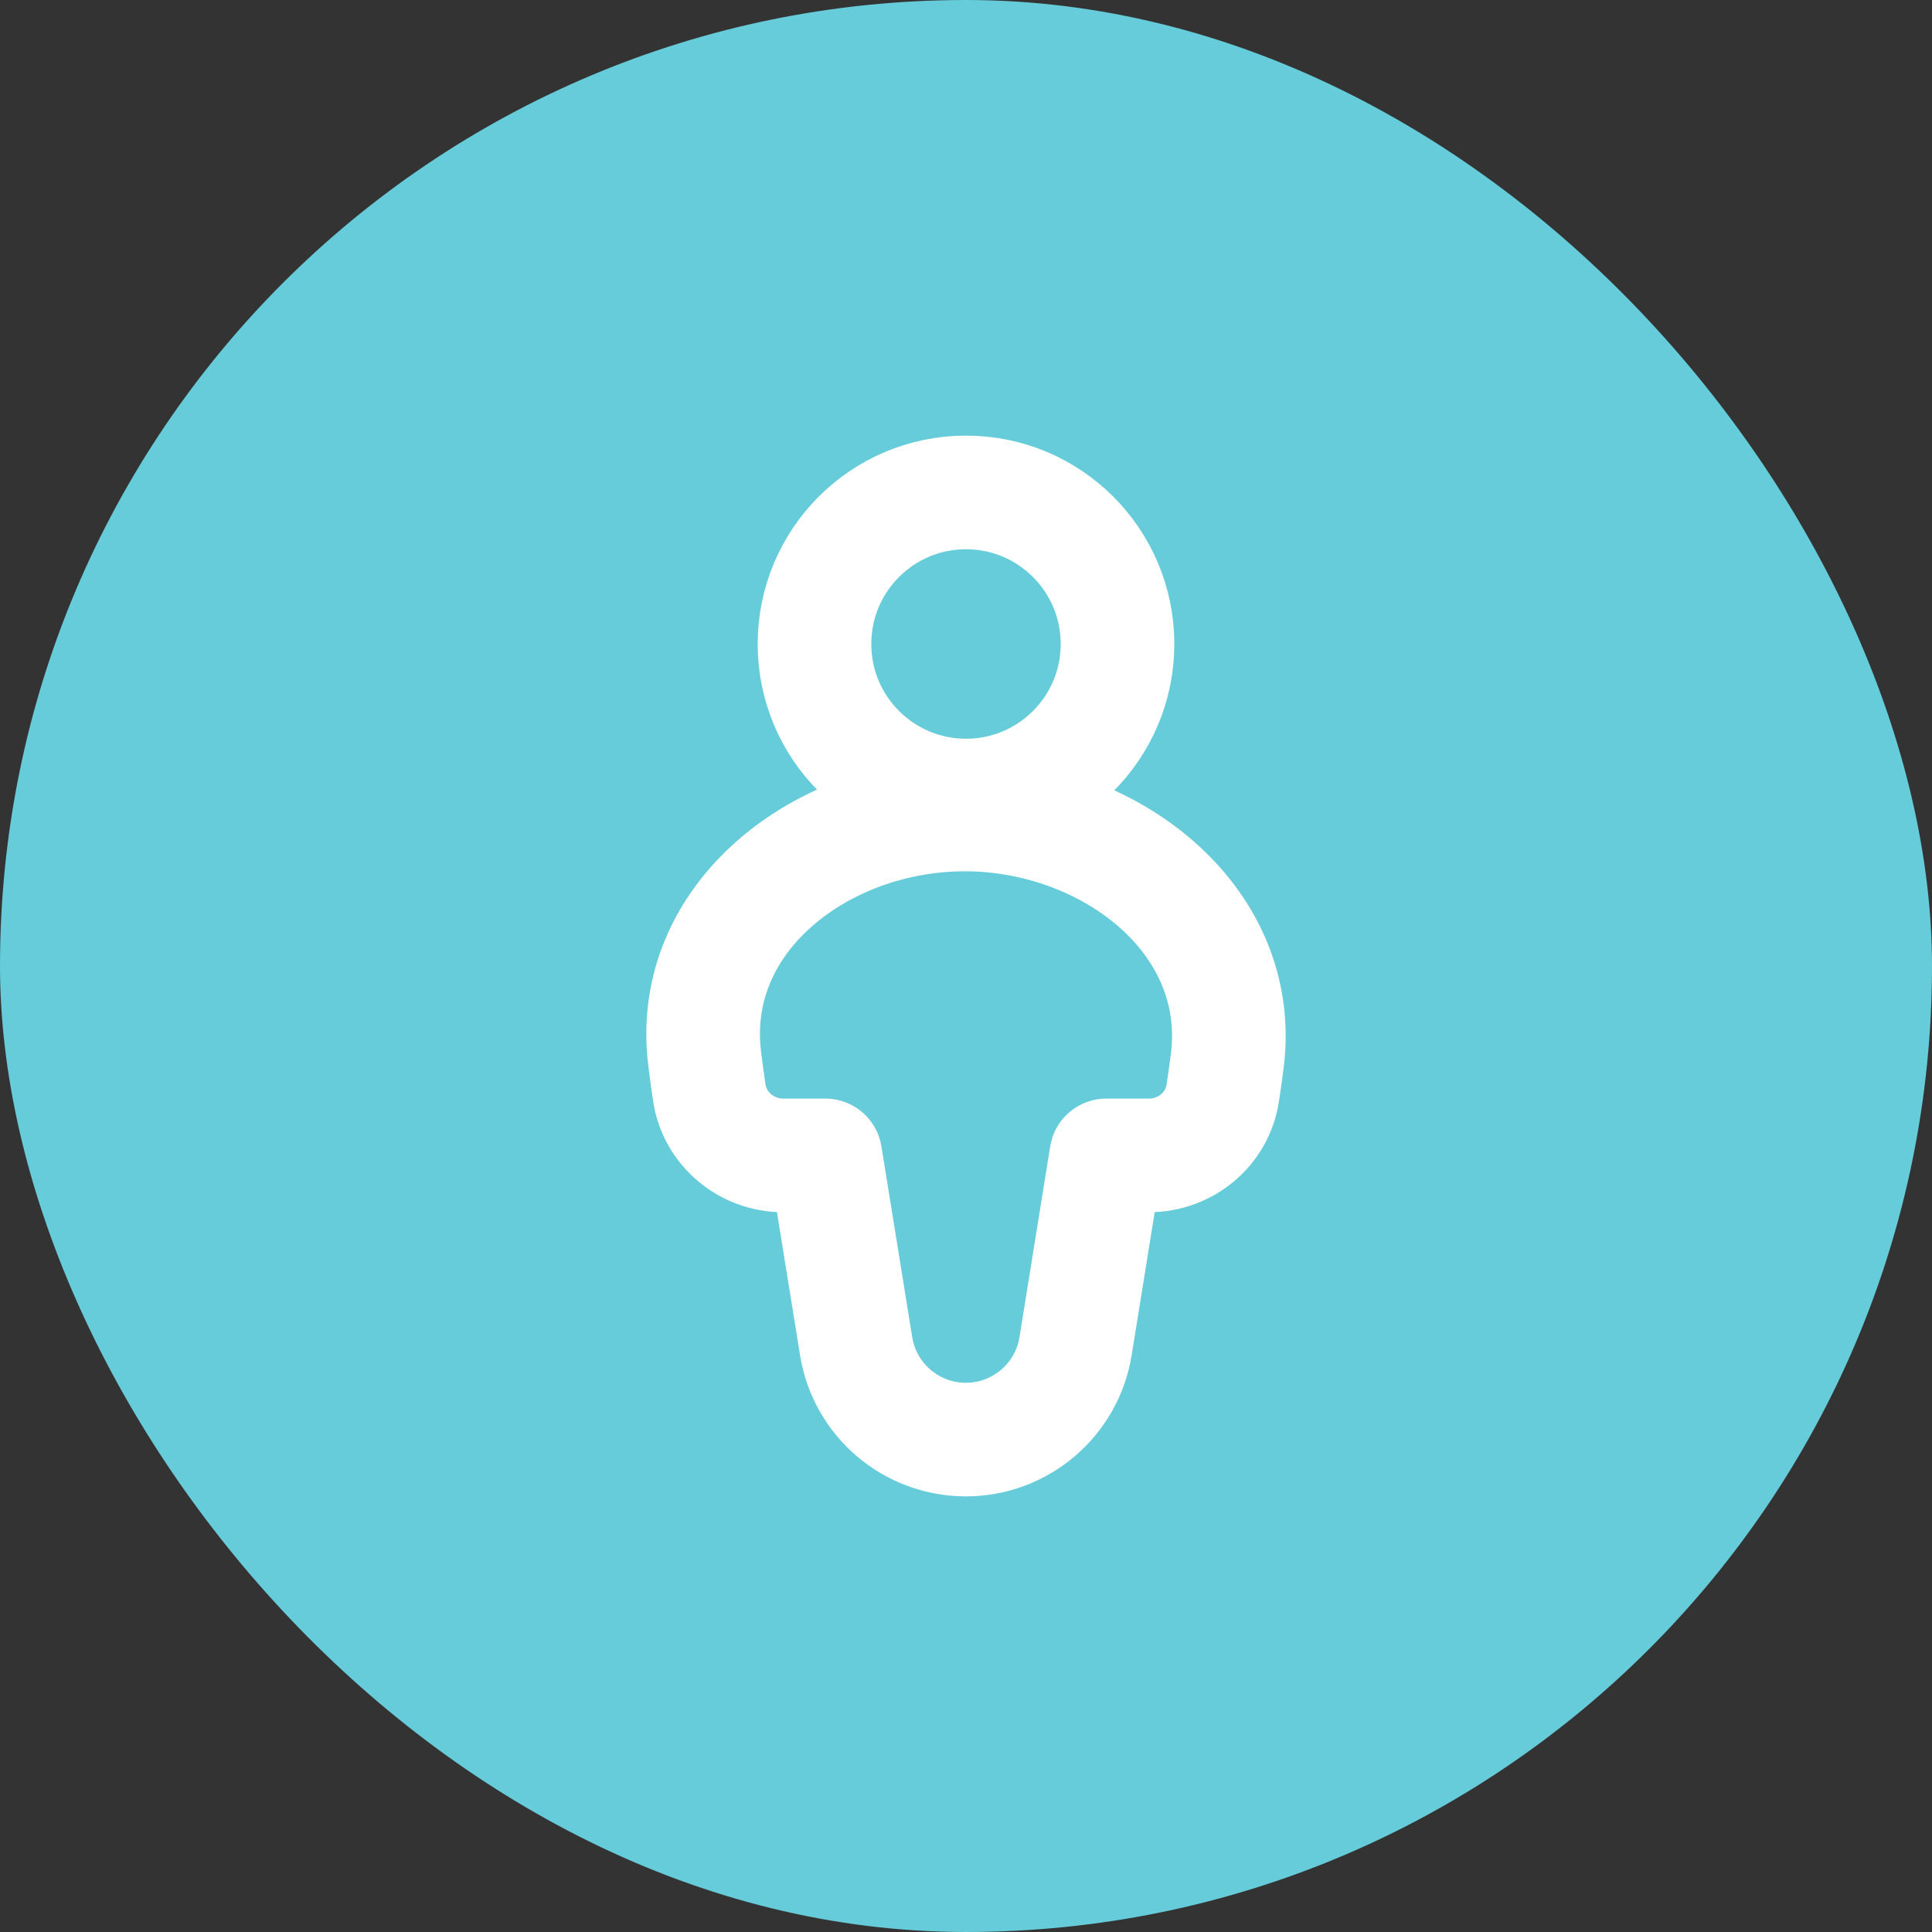 <svg width="26" height="26" viewBox="0 0 26 26" fill="none" xmlns="http://www.w3.org/2000/svg">
<rect x="0" y="0" width="26" height="26" fill="#333333" stroke="none"/>
<rect width="26" height="26" rx="13" fill="#66CCDA"/>
<path d="M12.982 10.961C11.069 10.961 9.253 12.337 9.482 14.236C9.499 14.383 9.521 14.538 9.545 14.703C9.618 15.193 10.046 15.549 10.541 15.549H11.107L11.521 18.114C11.637 18.84 12.263 19.373 12.998 19.373C13.732 19.373 14.358 18.84 14.475 18.114L14.888 15.549H15.462C15.954 15.549 16.38 15.198 16.455 14.711C16.479 14.556 16.5 14.409 16.517 14.268C16.752 12.356 14.909 10.961 12.982 10.961Z" stroke="white" stroke-width="1.529" stroke-linejoin="round"/>
<path d="M13 10.706C14.126 10.706 15.039 9.793 15.039 8.667C15.039 7.54 14.126 6.627 13 6.627C11.874 6.627 10.961 7.54 10.961 8.667C10.961 9.793 11.874 10.706 13 10.706Z" stroke="white" stroke-width="1.529" stroke-linecap="round" stroke-linejoin="round"/>
</svg>
